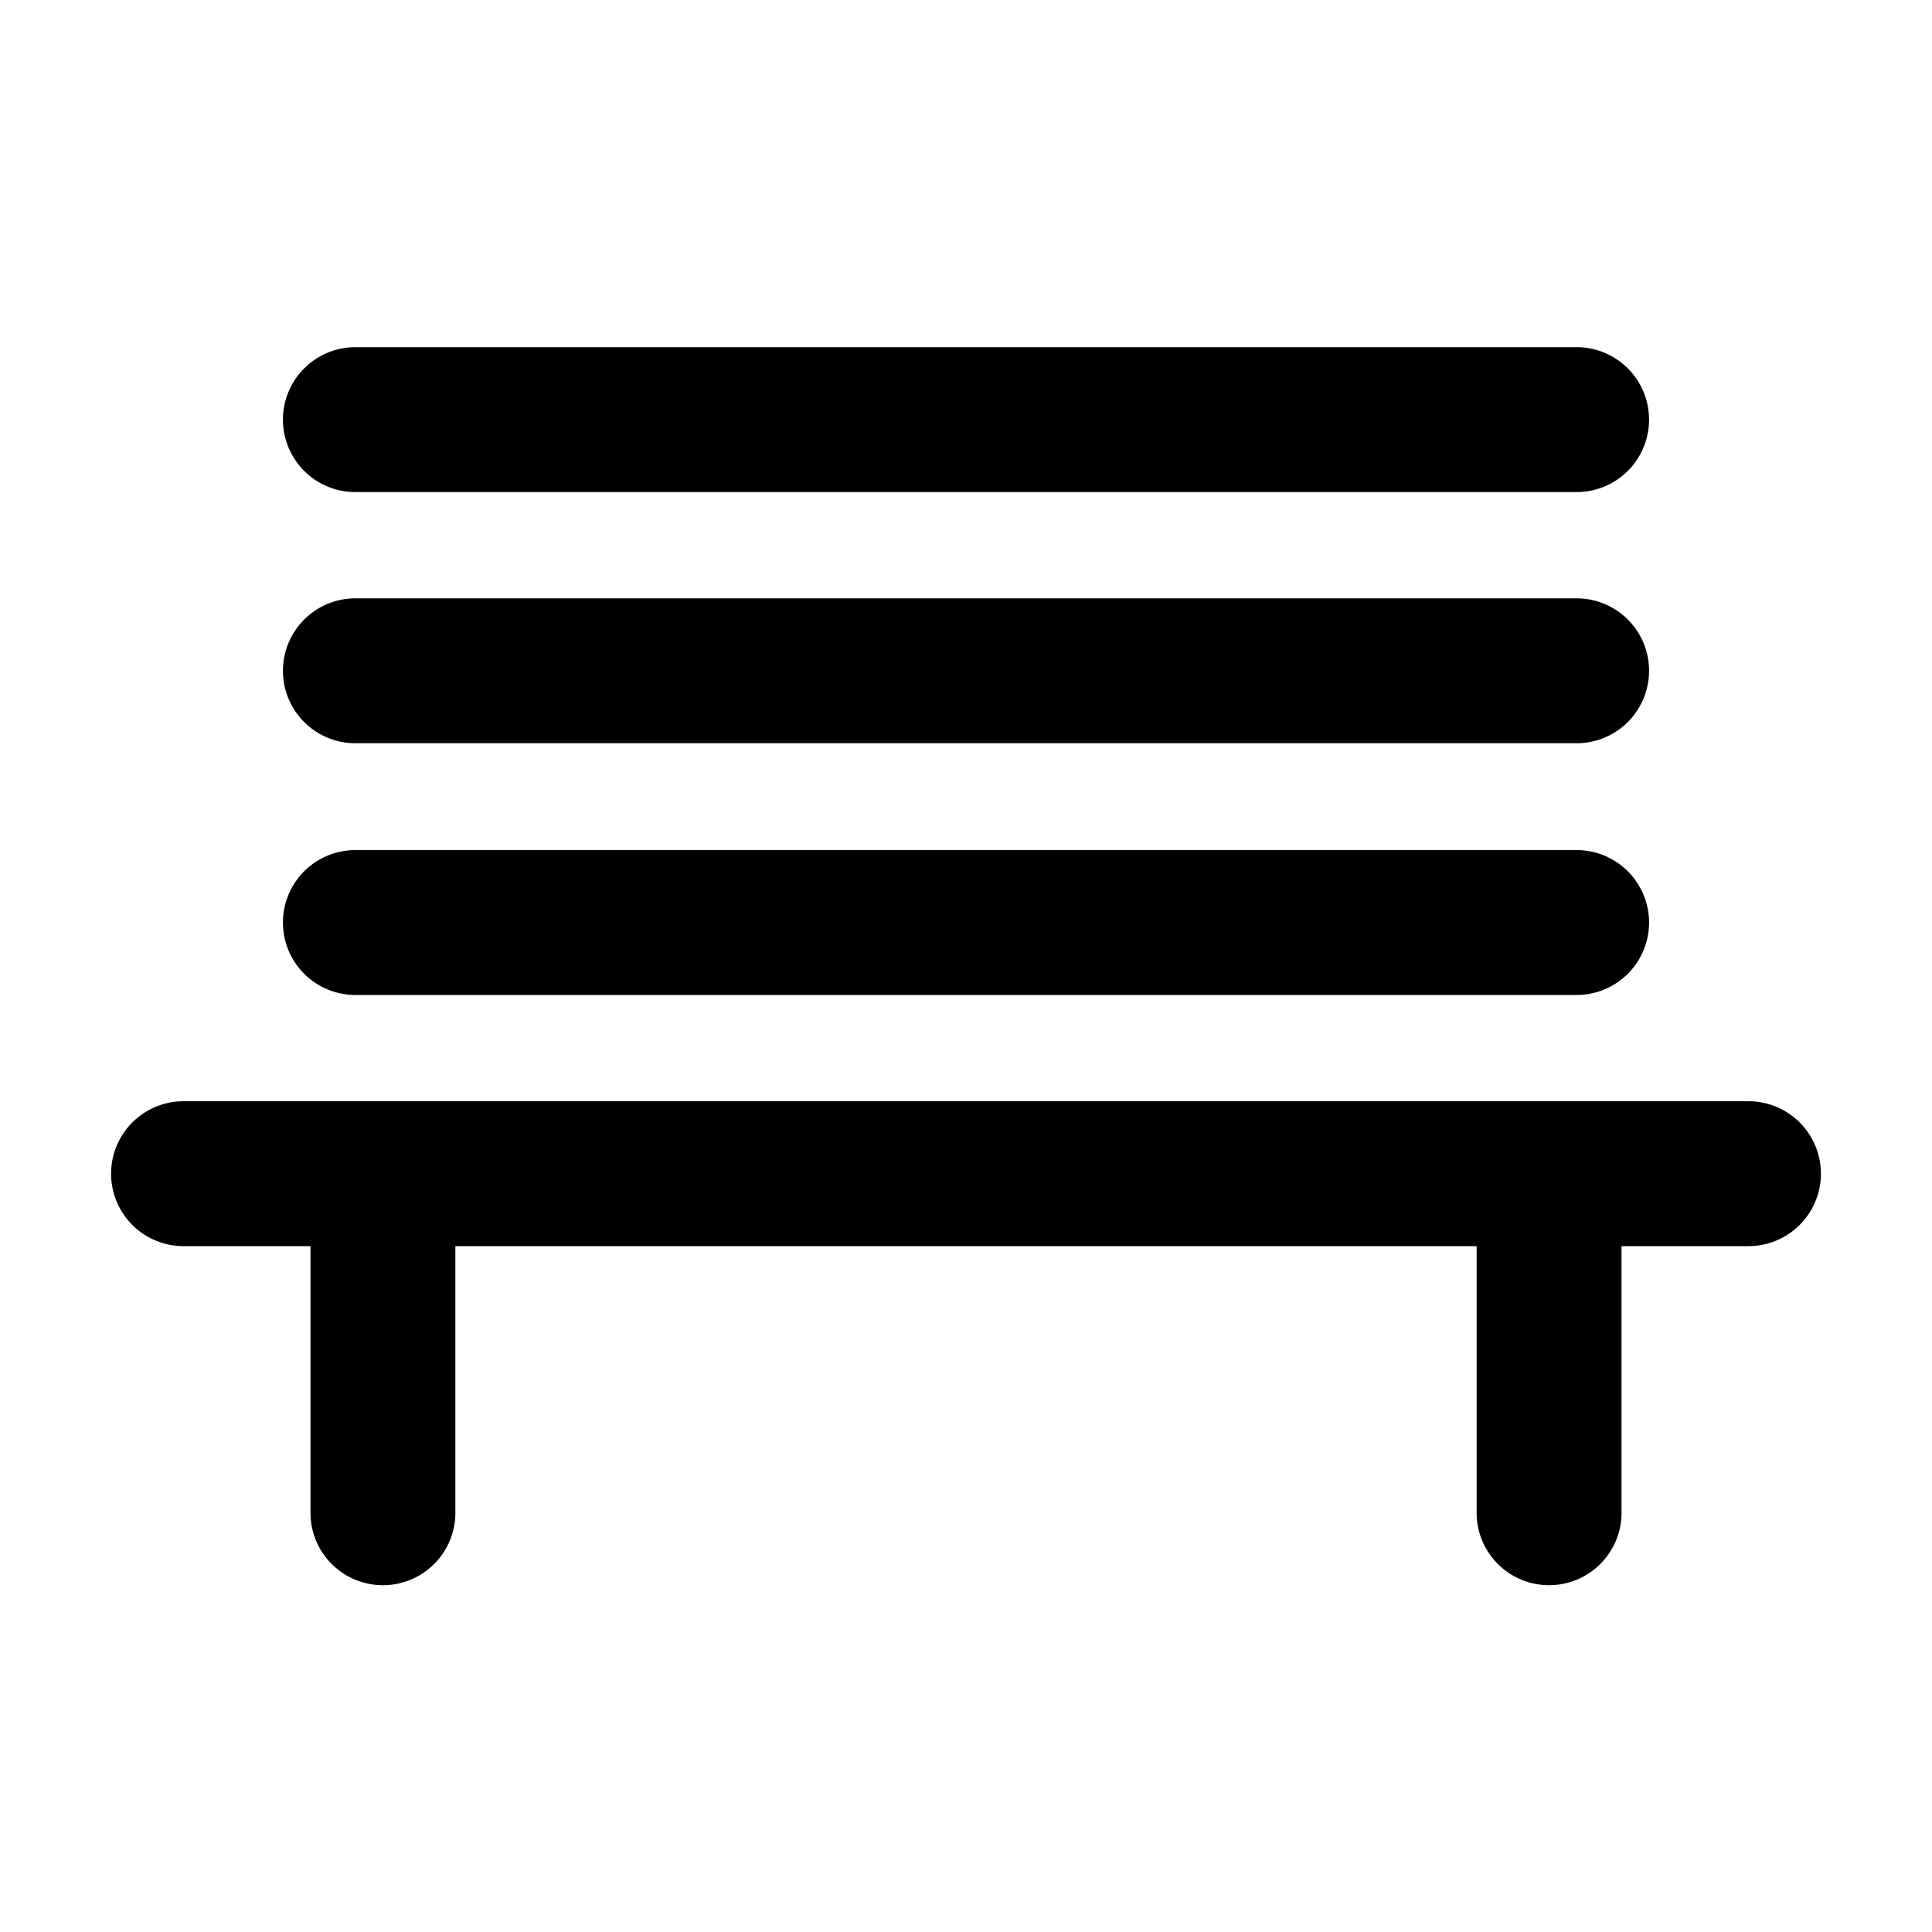 <svg xmlns="http://www.w3.org/2000/svg" viewBox="0 0 200 200"><g id="Espacio_público" data-name="Espacio público"><path d="M181,114H19a7.5,7.5,0,1,0,0,15H32.14v27.6a7.5,7.5,0,0,0,15,0V129H152.86v27.6a7.5,7.5,0,0,0,15,0V129H181a7.5,7.5,0,0,0,0-15Z"/><path d="M36.79,103H163.21a7.5,7.5,0,0,0,0-15H36.79a7.5,7.5,0,0,0,0,15Z"/><path d="M36.79,76.94H163.21a7.5,7.5,0,0,0,0-15H36.79a7.5,7.5,0,1,0,0,15Z"/><path d="M36.79,50.94H163.21a7.5,7.5,0,0,0,0-15H36.79a7.5,7.5,0,1,0,0,15Z"/></g></svg>